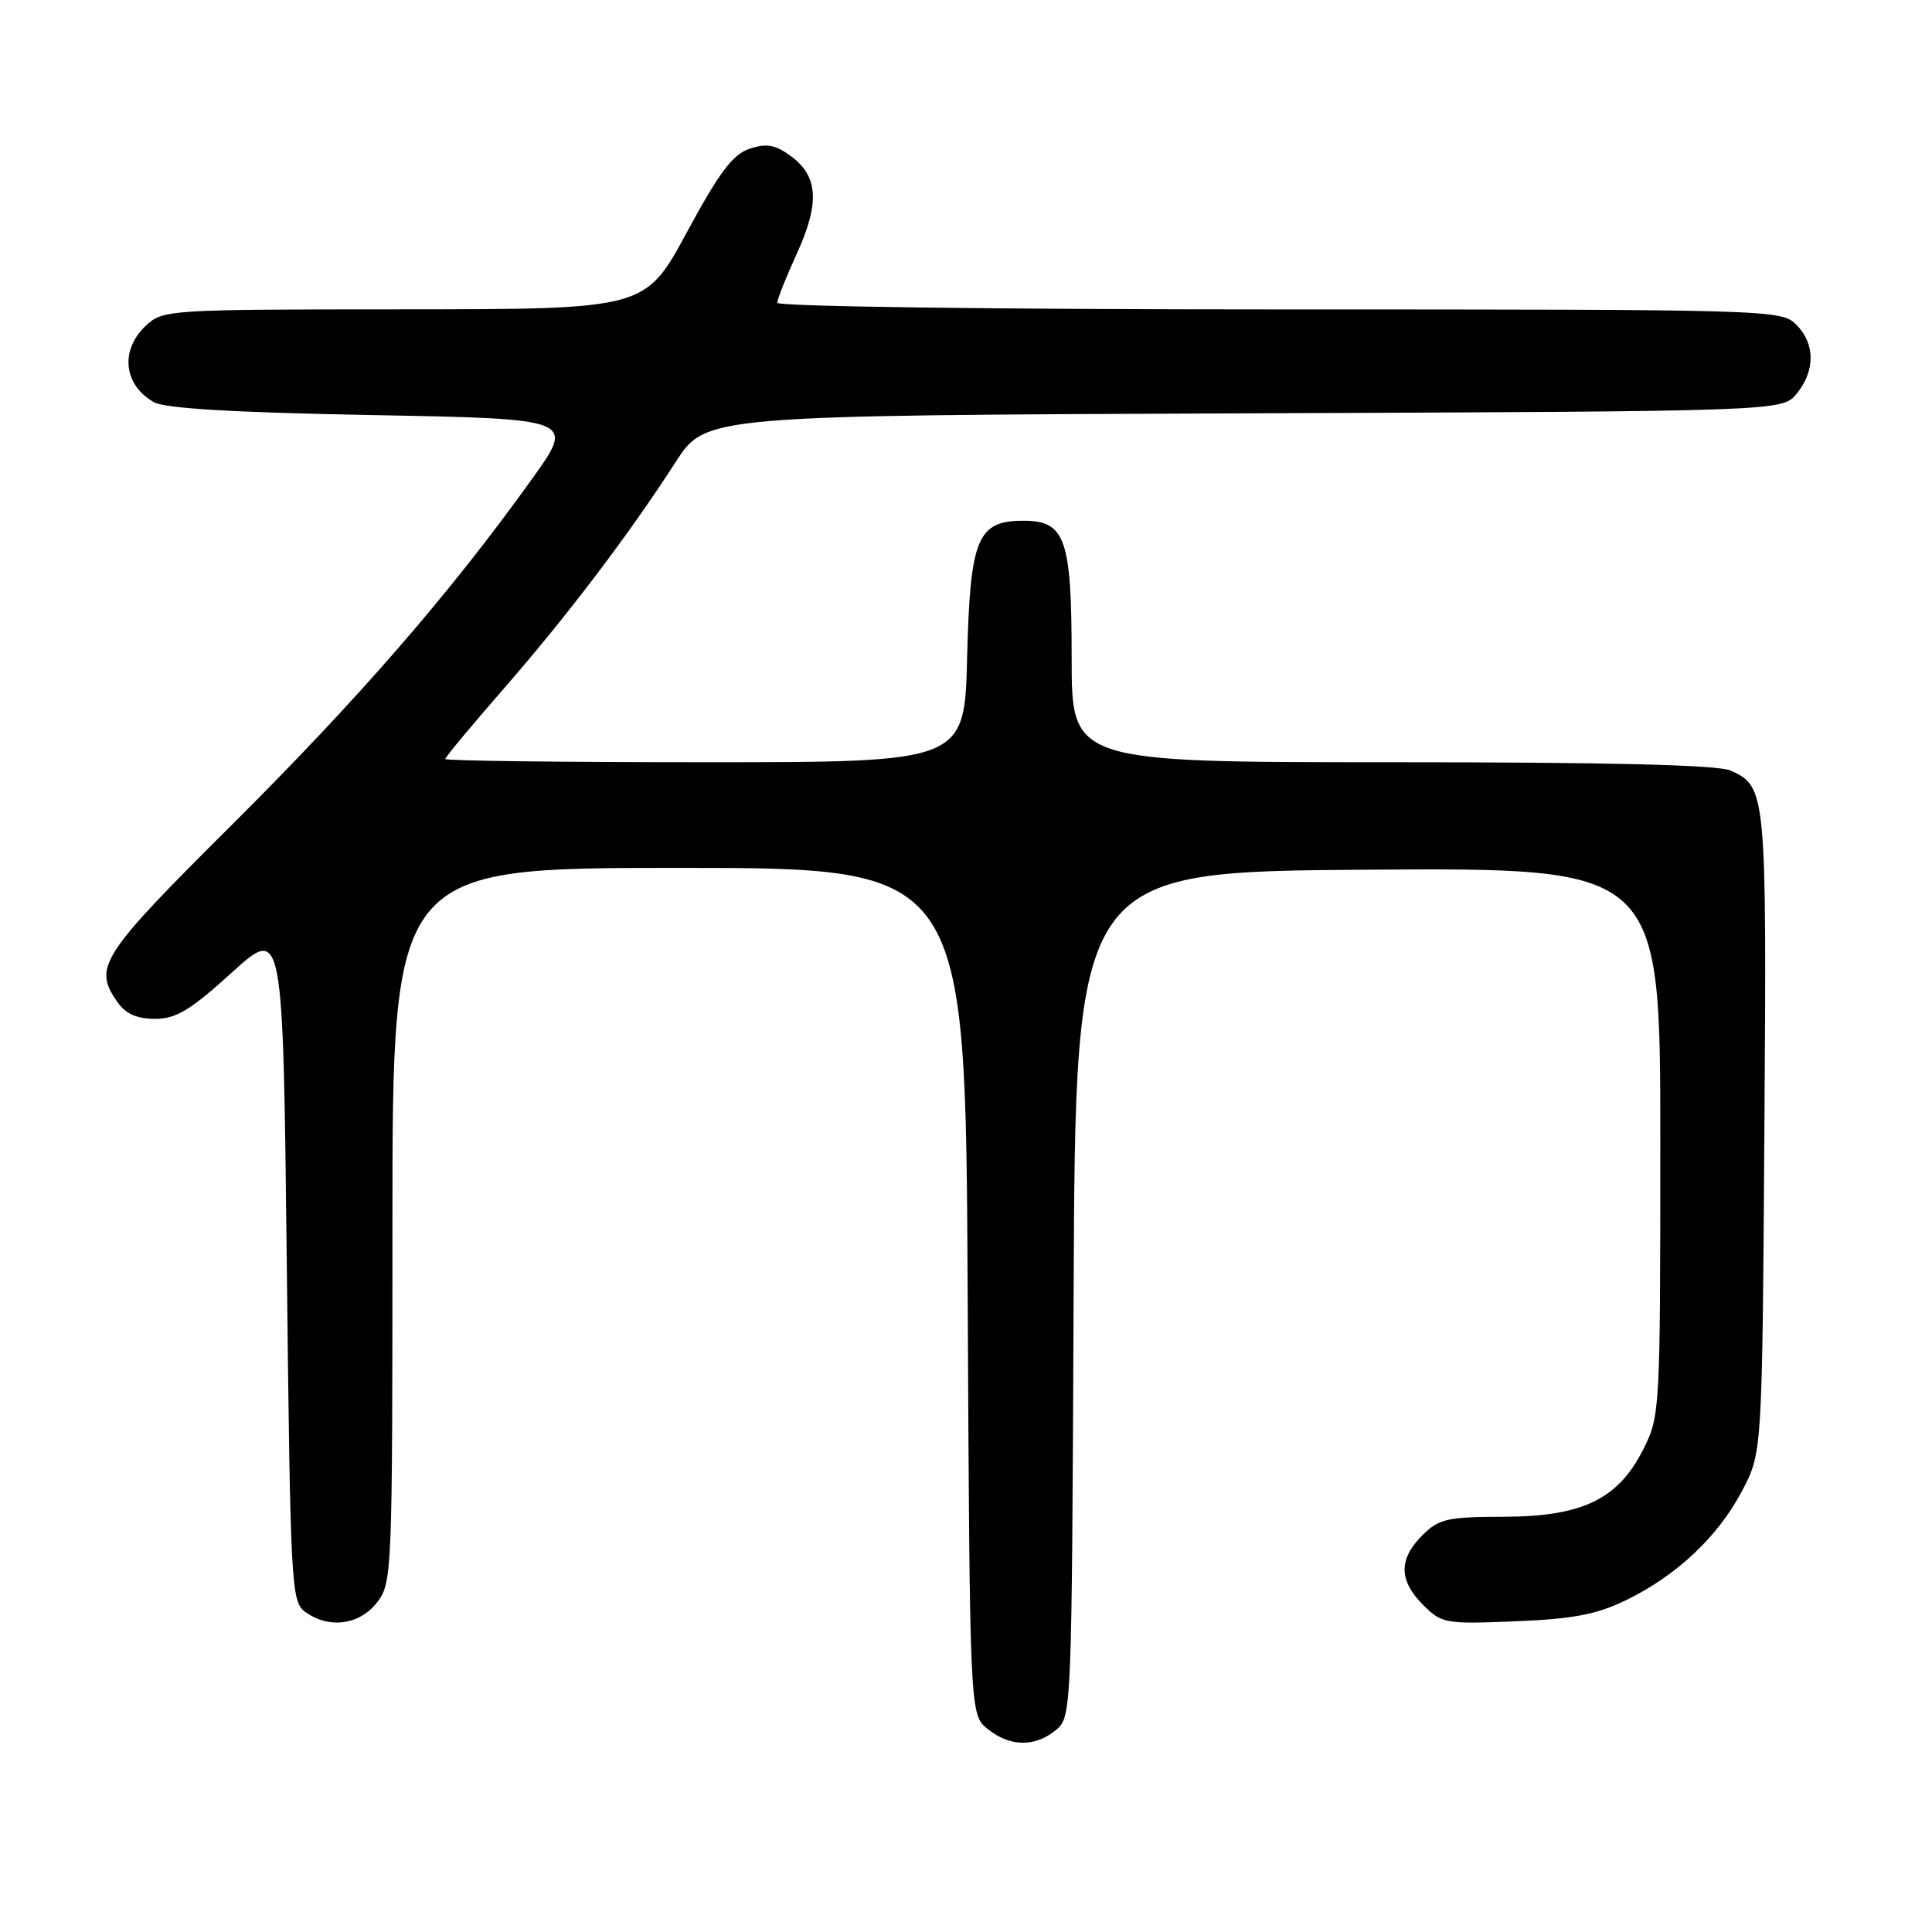 <?xml version="1.0" encoding="UTF-8" standalone="no"?>
<!DOCTYPE svg PUBLIC "-//W3C//DTD SVG 1.1//EN" "http://www.w3.org/Graphics/SVG/1.1/DTD/svg11.dtd" >
<svg xmlns="http://www.w3.org/2000/svg" xmlns:xlink="http://www.w3.org/1999/xlink" version="1.1" viewBox="0 0 256 256">
 <g >
 <path fill="currentColor"
d=" M 139.90 229.25 C 142.00 227.51 142.02 227.19 142.26 171.50 C 142.50 115.50 142.50 115.50 181.25 115.24 C 220.00 114.98 220.00 114.98 220.00 151.28 C 220.00 186.93 219.96 187.66 217.75 192.03 C 214.40 198.68 209.66 200.96 199.20 200.98 C 191.74 201.00 190.66 201.25 188.45 203.45 C 185.31 206.60 185.34 209.43 188.57 212.66 C 191.04 215.13 191.51 215.21 200.82 214.83 C 208.45 214.52 211.55 213.93 215.46 212.03 C 222.18 208.76 227.62 203.64 230.83 197.56 C 233.50 192.50 233.50 192.50 233.79 150.01 C 234.10 104.91 234.04 104.25 229.34 102.11 C 227.68 101.35 213.44 101.00 184.45 101.00 C 142.00 101.00 142.00 101.00 142.00 87.22 C 142.00 71.36 141.17 69.00 135.60 69.00 C 129.50 69.00 128.55 71.31 128.15 87.10 C 127.81 101.00 127.81 101.00 93.40 101.00 C 74.48 101.00 59.00 100.81 59.00 100.57 C 59.00 100.33 62.46 96.17 66.69 91.32 C 75.15 81.62 83.35 70.81 89.50 61.26 C 93.50 55.05 93.50 55.05 164.84 54.77 C 236.18 54.50 236.18 54.50 238.09 52.14 C 240.56 49.09 240.52 45.52 238.00 43.00 C 236.04 41.04 234.67 41.00 169.50 41.00 C 131.93 41.00 103.00 40.62 103.00 40.12 C 103.00 39.64 104.16 36.72 105.57 33.63 C 108.63 26.95 108.43 23.39 104.85 20.73 C 102.75 19.17 101.62 18.96 99.35 19.70 C 97.10 20.44 95.34 22.77 91.00 30.80 C 85.50 40.97 85.50 40.97 53.56 40.99 C 22.16 41.00 21.59 41.04 19.31 43.17 C 15.89 46.40 16.36 50.98 20.37 53.28 C 21.84 54.12 30.86 54.66 49.36 55.00 C 76.21 55.50 76.21 55.50 70.47 63.50 C 59.62 78.64 47.55 92.54 30.80 109.22 C 13.26 126.67 12.31 128.14 15.56 132.78 C 16.65 134.34 18.13 135.00 20.54 135.00 C 23.33 135.00 25.21 133.87 30.73 128.86 C 37.50 122.73 37.50 122.73 38.00 167.45 C 38.48 210.25 38.58 212.22 40.44 213.58 C 43.55 215.85 47.59 215.34 49.93 212.37 C 51.96 209.78 52.00 208.77 52.00 162.37 C 52.00 115.00 52.00 115.00 89.97 115.00 C 127.94 115.00 127.94 115.00 128.22 171.09 C 128.50 227.18 128.50 227.18 130.86 229.09 C 133.80 231.47 137.14 231.53 139.90 229.25 Z "/>
</g>
</svg>